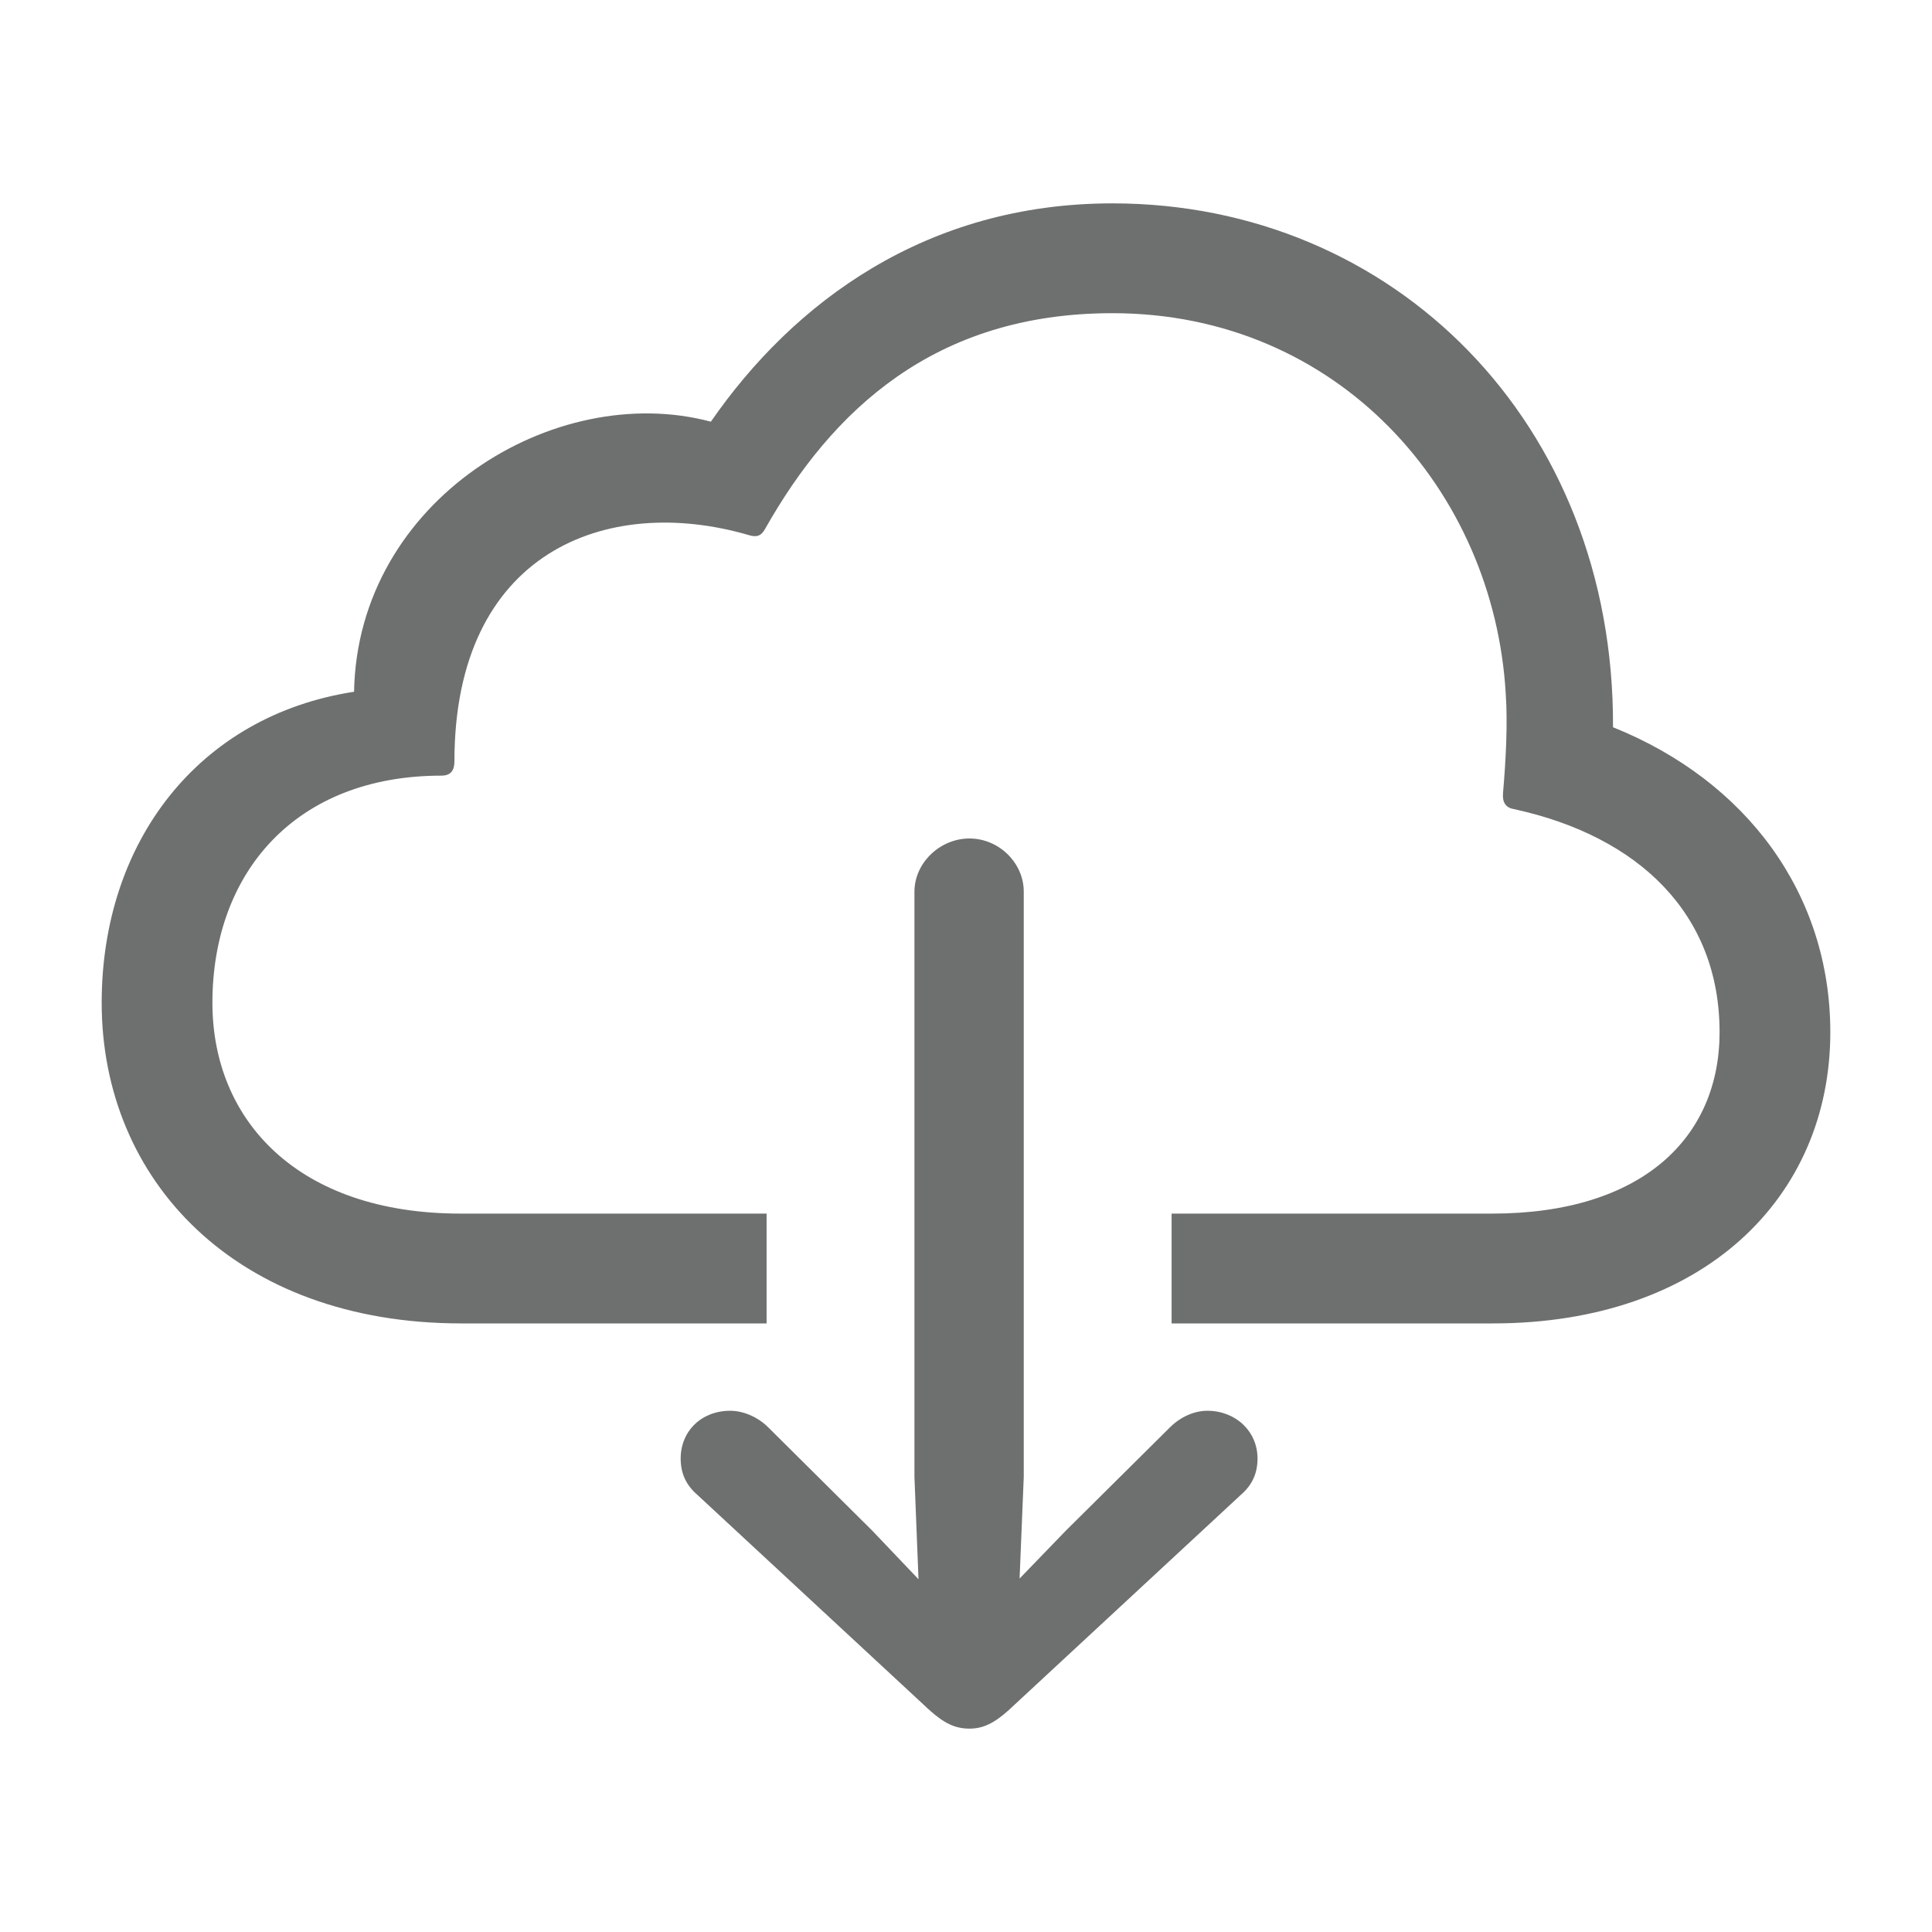 <svg width="19" height="19" viewBox="0 0 19 19" fill="none" xmlns="http://www.w3.org/2000/svg">
<rect width="19" height="19" fill="white"/>
<path d="M11.522 11.935V13.015H14.68C16.756 13.015 18 11.774 18 10.151C18 8.796 17.182 7.682 15.863 7.152C15.877 4.16 13.706 2 10.94 2C9.108 2 7.803 2.973 6.991 4.147C5.456 3.737 3.516 4.918 3.482 6.803C1.953 7.038 1 8.279 1 9.862C1 11.606 2.319 13.015 4.537 13.015H7.539V11.935H4.53C2.927 11.935 2.089 11.016 2.089 9.862C2.089 8.581 2.907 7.628 4.34 7.628C4.435 7.628 4.469 7.575 4.469 7.487C4.469 5.428 5.963 4.858 7.356 5.26C7.438 5.287 7.485 5.274 7.525 5.2C8.181 4.039 9.189 3.08 10.94 3.08C13.158 3.08 14.693 4.824 14.808 6.823C14.829 7.125 14.808 7.487 14.781 7.803C14.774 7.89 14.808 7.944 14.889 7.957C16.12 8.225 16.911 8.99 16.911 10.151C16.911 11.184 16.154 11.935 14.673 11.935H11.522ZM9.534 17C9.669 17 9.777 16.946 9.919 16.819L12.205 14.699C12.313 14.605 12.367 14.491 12.367 14.344C12.367 14.075 12.151 13.874 11.873 13.874C11.745 13.874 11.61 13.934 11.508 14.035L10.48 15.055L10.027 15.524L10.068 14.525V8.769C10.068 8.487 9.825 8.246 9.534 8.246C9.243 8.246 8.993 8.487 8.993 8.769V14.525L9.033 15.531L8.58 15.055L7.553 14.035C7.451 13.934 7.309 13.874 7.181 13.874C6.897 13.874 6.694 14.075 6.694 14.344C6.694 14.491 6.748 14.605 6.856 14.699L9.142 16.819C9.284 16.946 9.392 17 9.534 17Z" fill="#0E0F0F" fill-opacity="0.6"/>
</svg>
